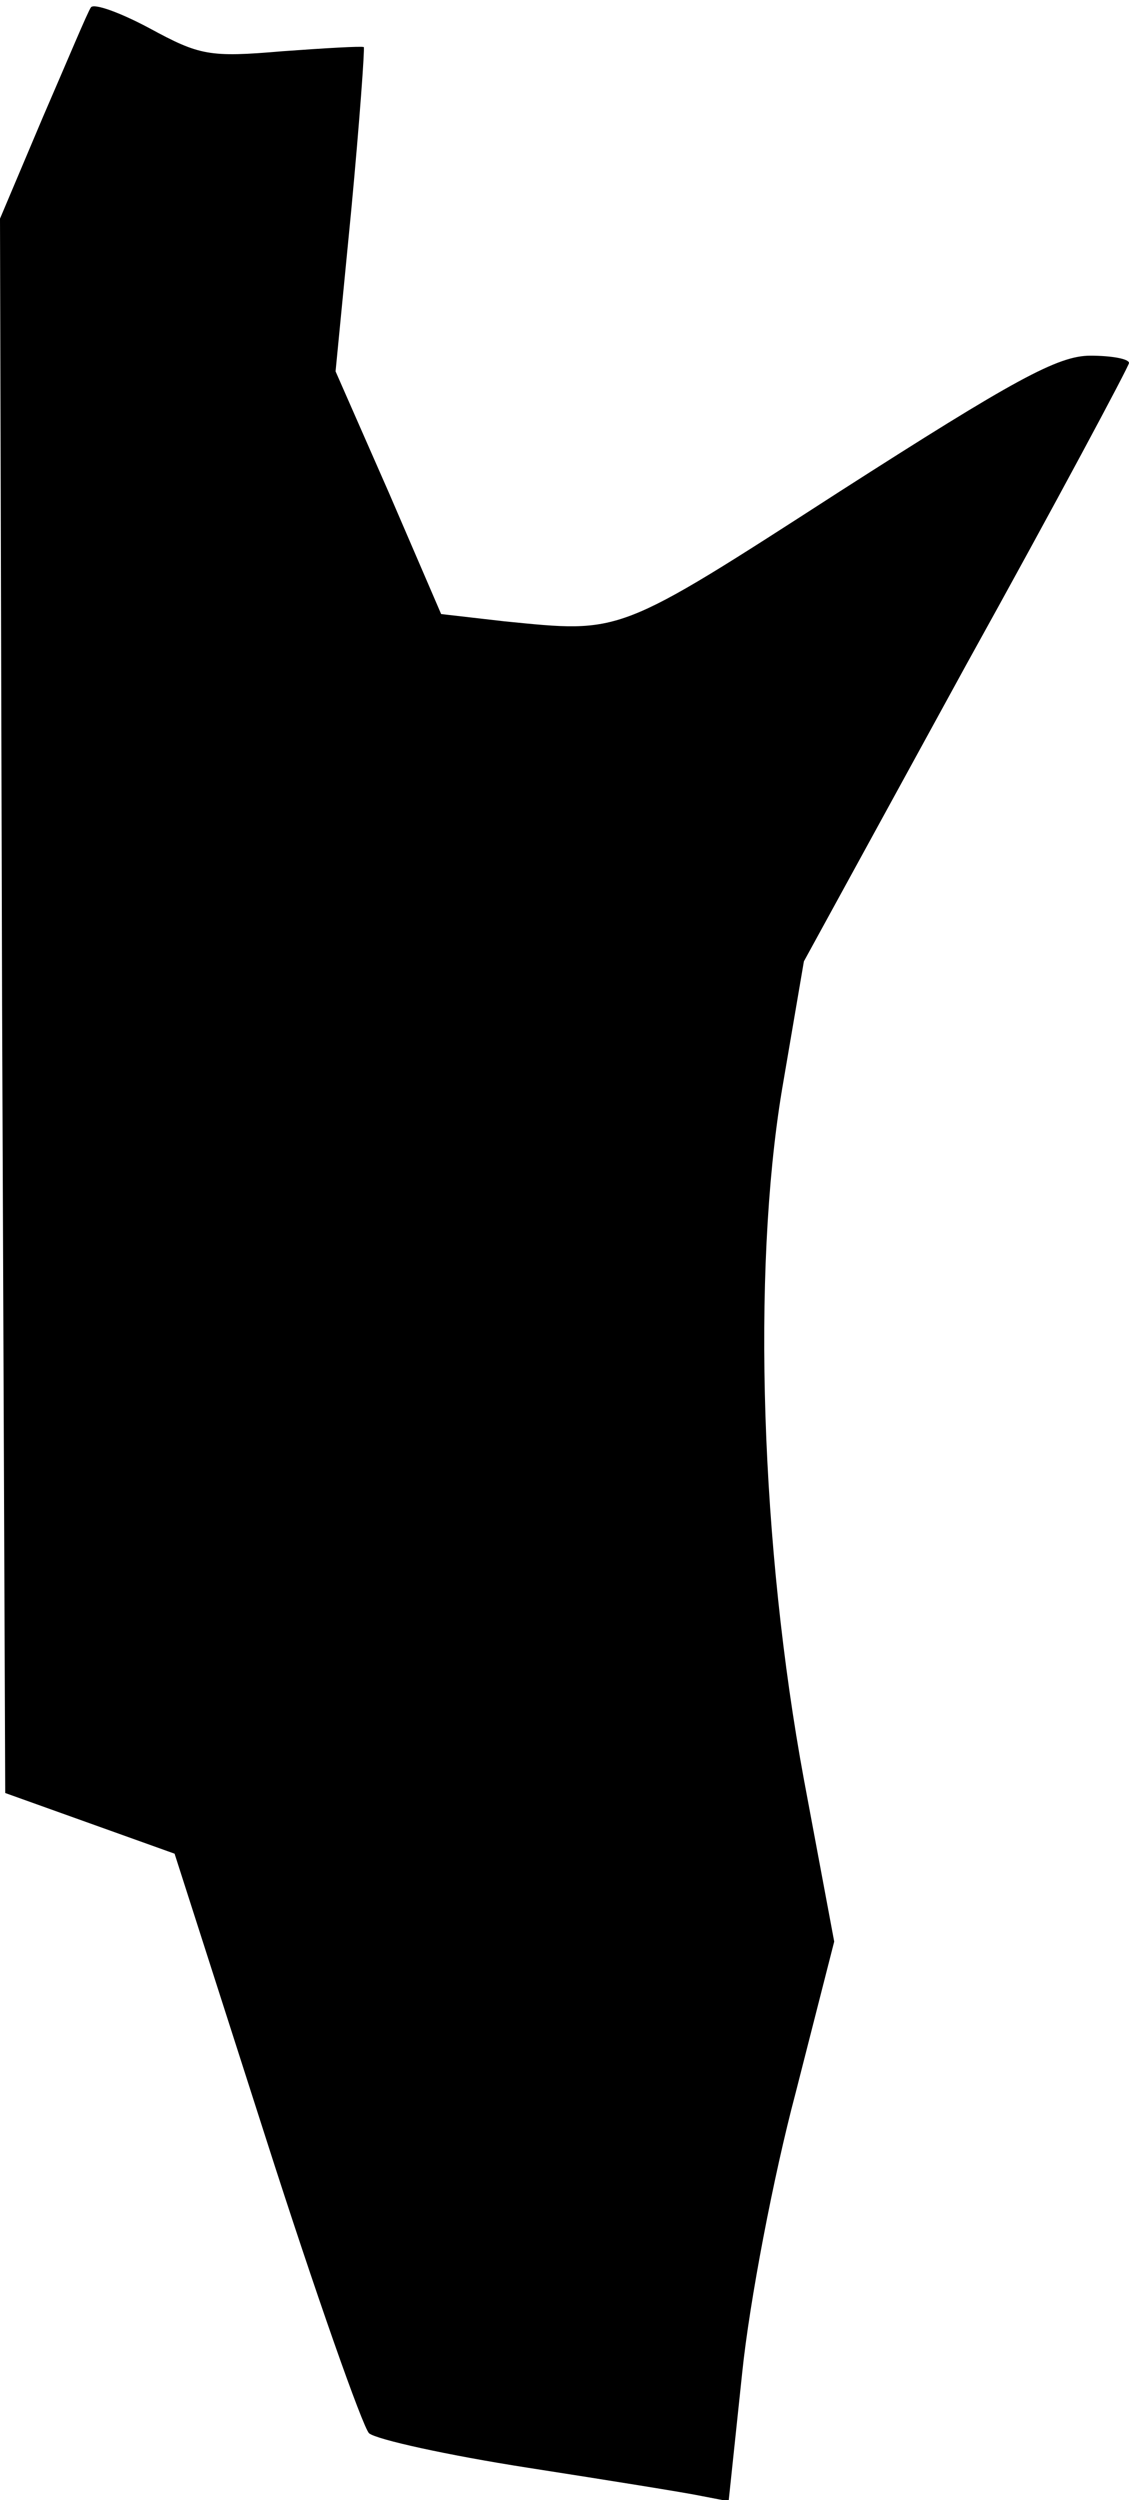 <?xml version="1.0" standalone="no"?>
<!DOCTYPE svg PUBLIC "-//W3C//DTD SVG 20010904//EN"
 "http://www.w3.org/TR/2001/REC-SVG-20010904/DTD/svg10.dtd">
<svg version="1.0" xmlns="http://www.w3.org/2000/svg"
 width="108pt" height="239pt" viewBox="0 0 108 239"
 preserveAspectRatio="xMidYMid meet">
<g transform="translate(0,239) scale(0.1,-0.1)"
fill="#000000" stroke="none">
<path fill="#000000" stroke="none" d="M87 2383 c-3 -4 -23 -52 -46 -105 l-41
-97 2 -753 3 -752 81 -29 81 -29 87 -271 c48 -150 93 -277 99 -283 7 -6 75
-21 152 -33 77 -12 152 -24 166 -27 l26 -5 13 123 c7 68 30 188 51 267 l37
145 -29 155 c-41 222 -50 484 -21 659 l21 123 155 283 c86 155 156 286 156
289 0 4 -17 7 -37 7 -31 0 -73 -23 -240 -130 -214 -138 -208 -135 -320 -124
l-61 7 -50 116 -51 116 15 154 c8 85 13 155 12 156 -2 1 -37 -1 -78 -4 -70 -6
-79 -4 -127 22 -28 15 -53 24 -56 20z"/>
</g>
</svg>
